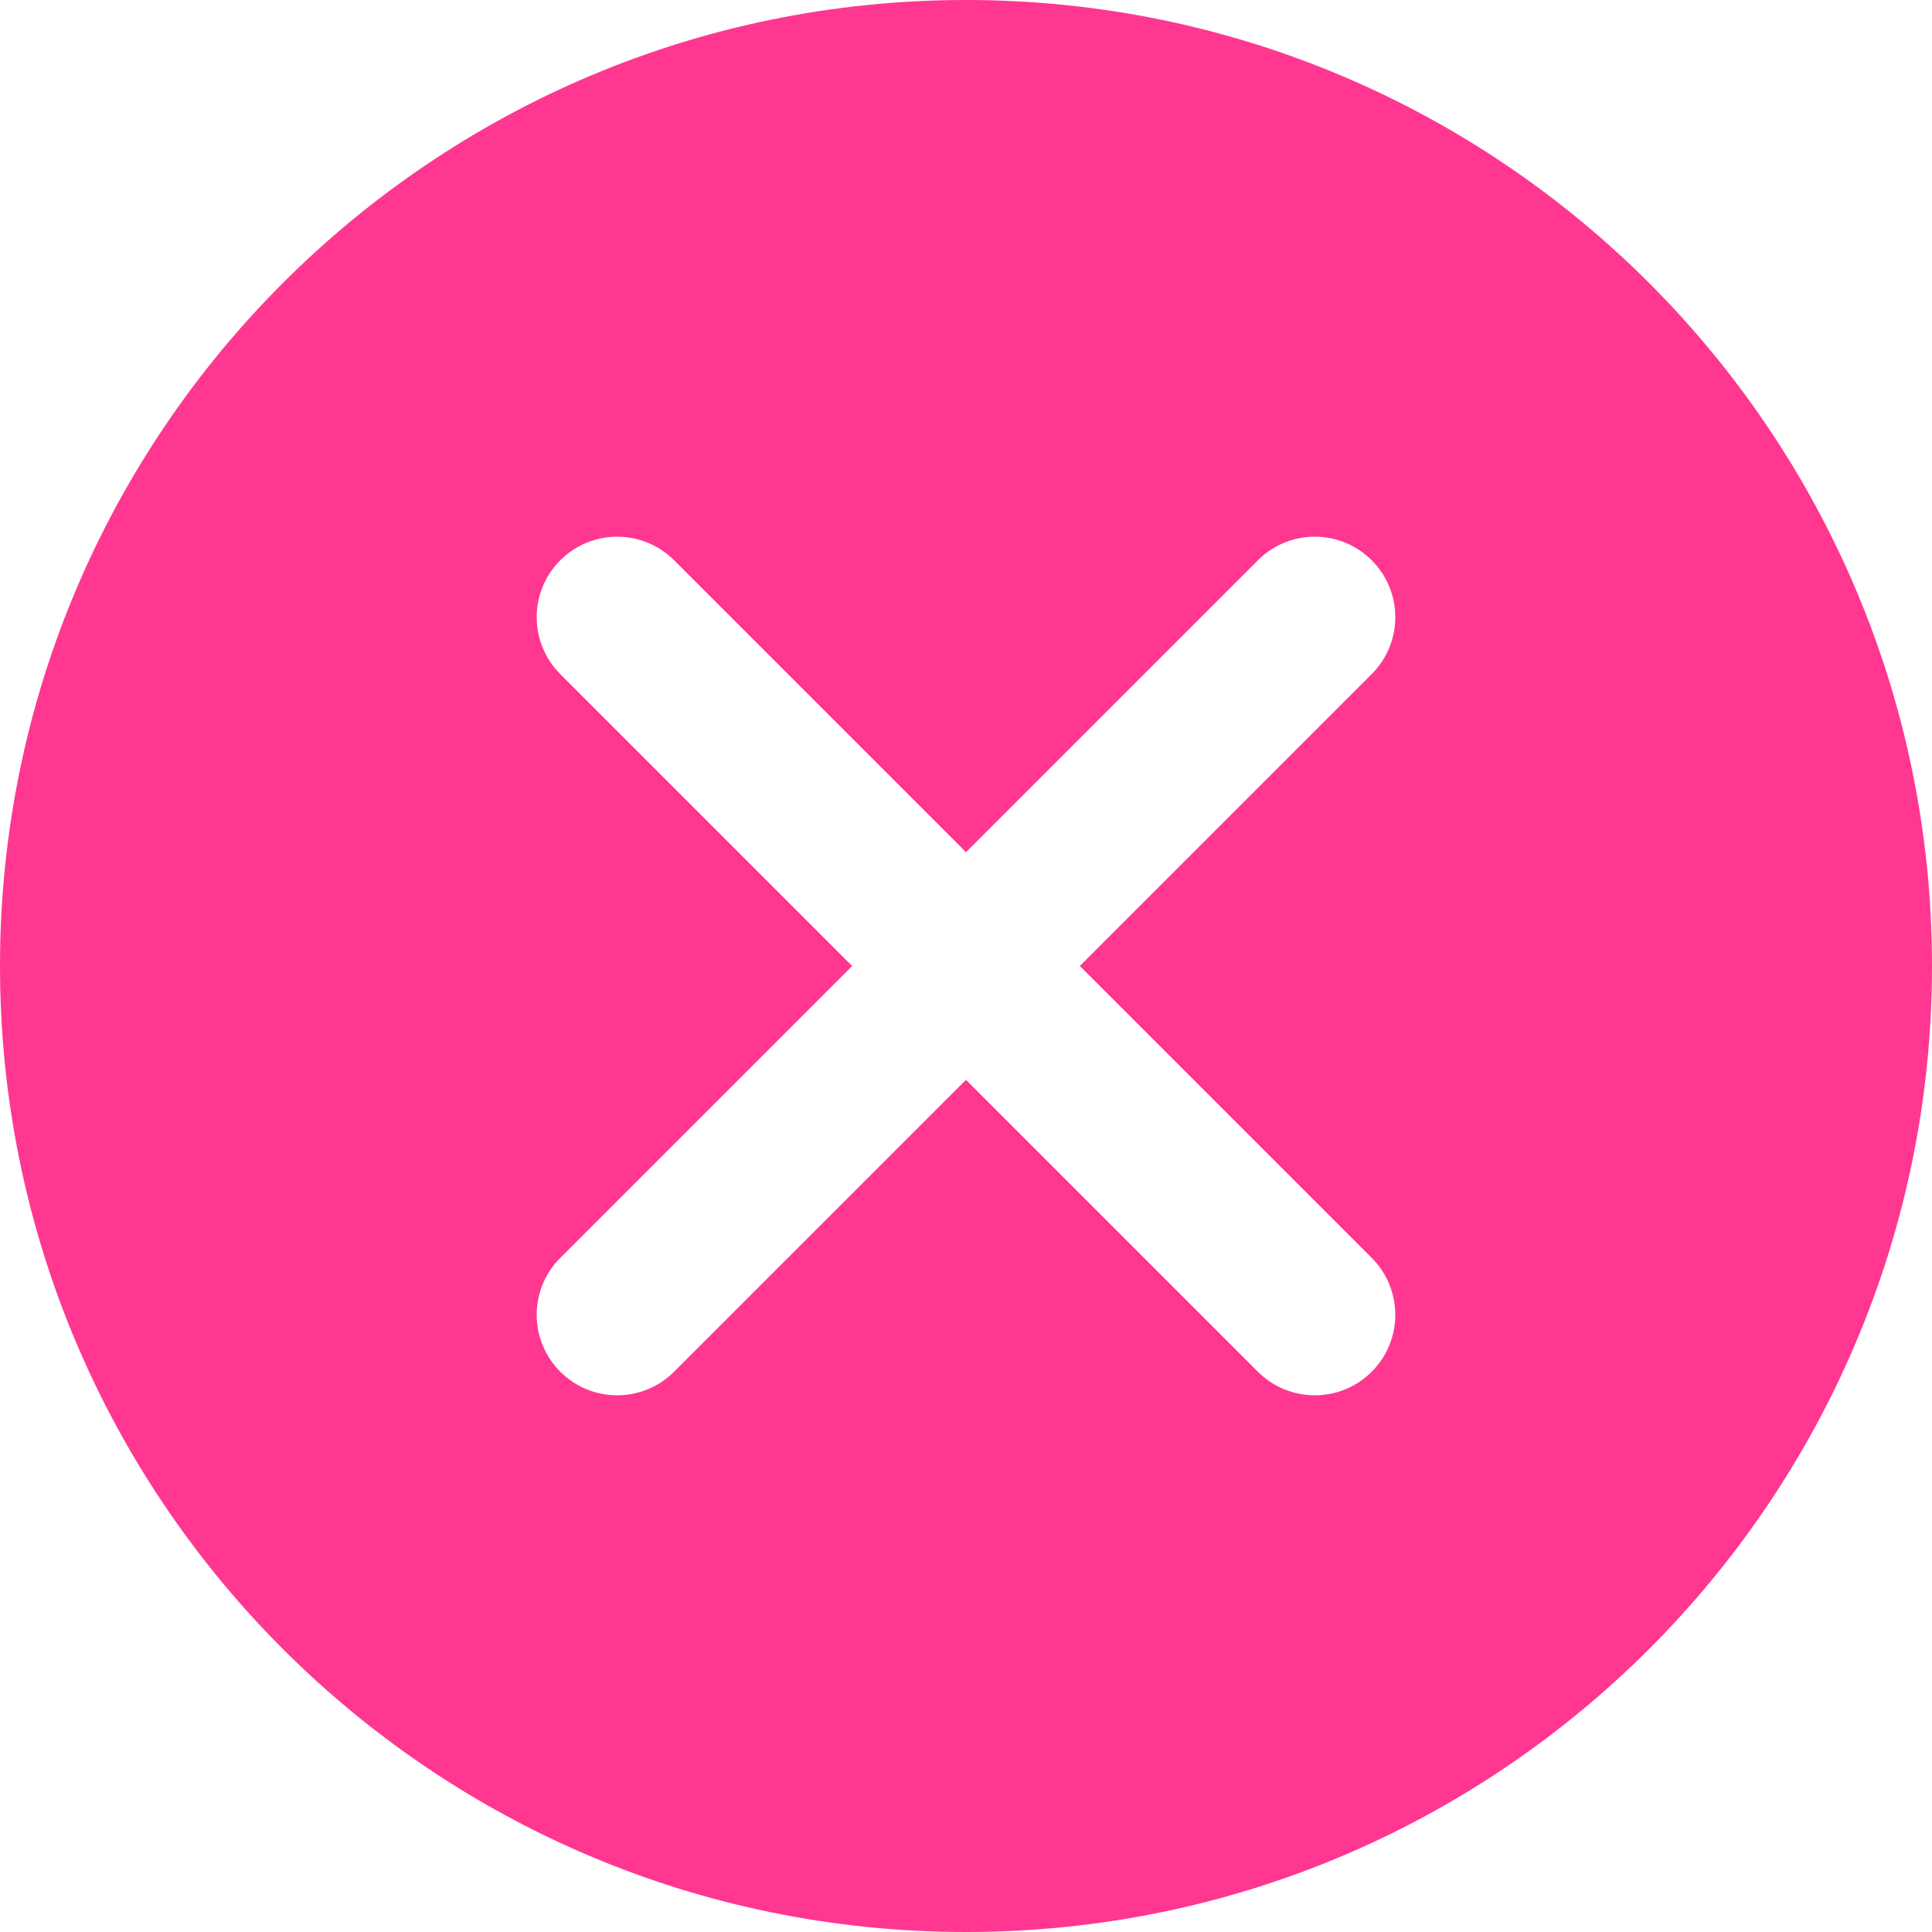 <svg width="22" height="22" viewBox="0 0 22 22" fill="none" xmlns="http://www.w3.org/2000/svg">
<path fill-rule="evenodd" clip-rule="evenodd" d="M11 0C4.925 0 0 4.925 0 11C0 17.075 4.925 22 11 22C17.075 22 22 17.075 22 11C22 4.925 17.075 0 11 0ZM7.676 6.38C7.318 6.022 6.738 6.022 6.38 6.38C6.022 6.738 6.022 7.318 6.38 7.676L9.704 11L6.38 14.324C6.022 14.682 6.022 15.262 6.38 15.62C6.738 15.978 7.318 15.978 7.676 15.62L11 12.296L14.324 15.62C14.682 15.978 15.262 15.978 15.62 15.62C15.978 15.262 15.978 14.682 15.62 14.324L12.296 11L15.62 7.676C15.978 7.318 15.978 6.738 15.62 6.38C15.262 6.022 14.682 6.022 14.324 6.38L11 9.704L7.676 6.38Z" fill="#FF3791"/>
</svg>
